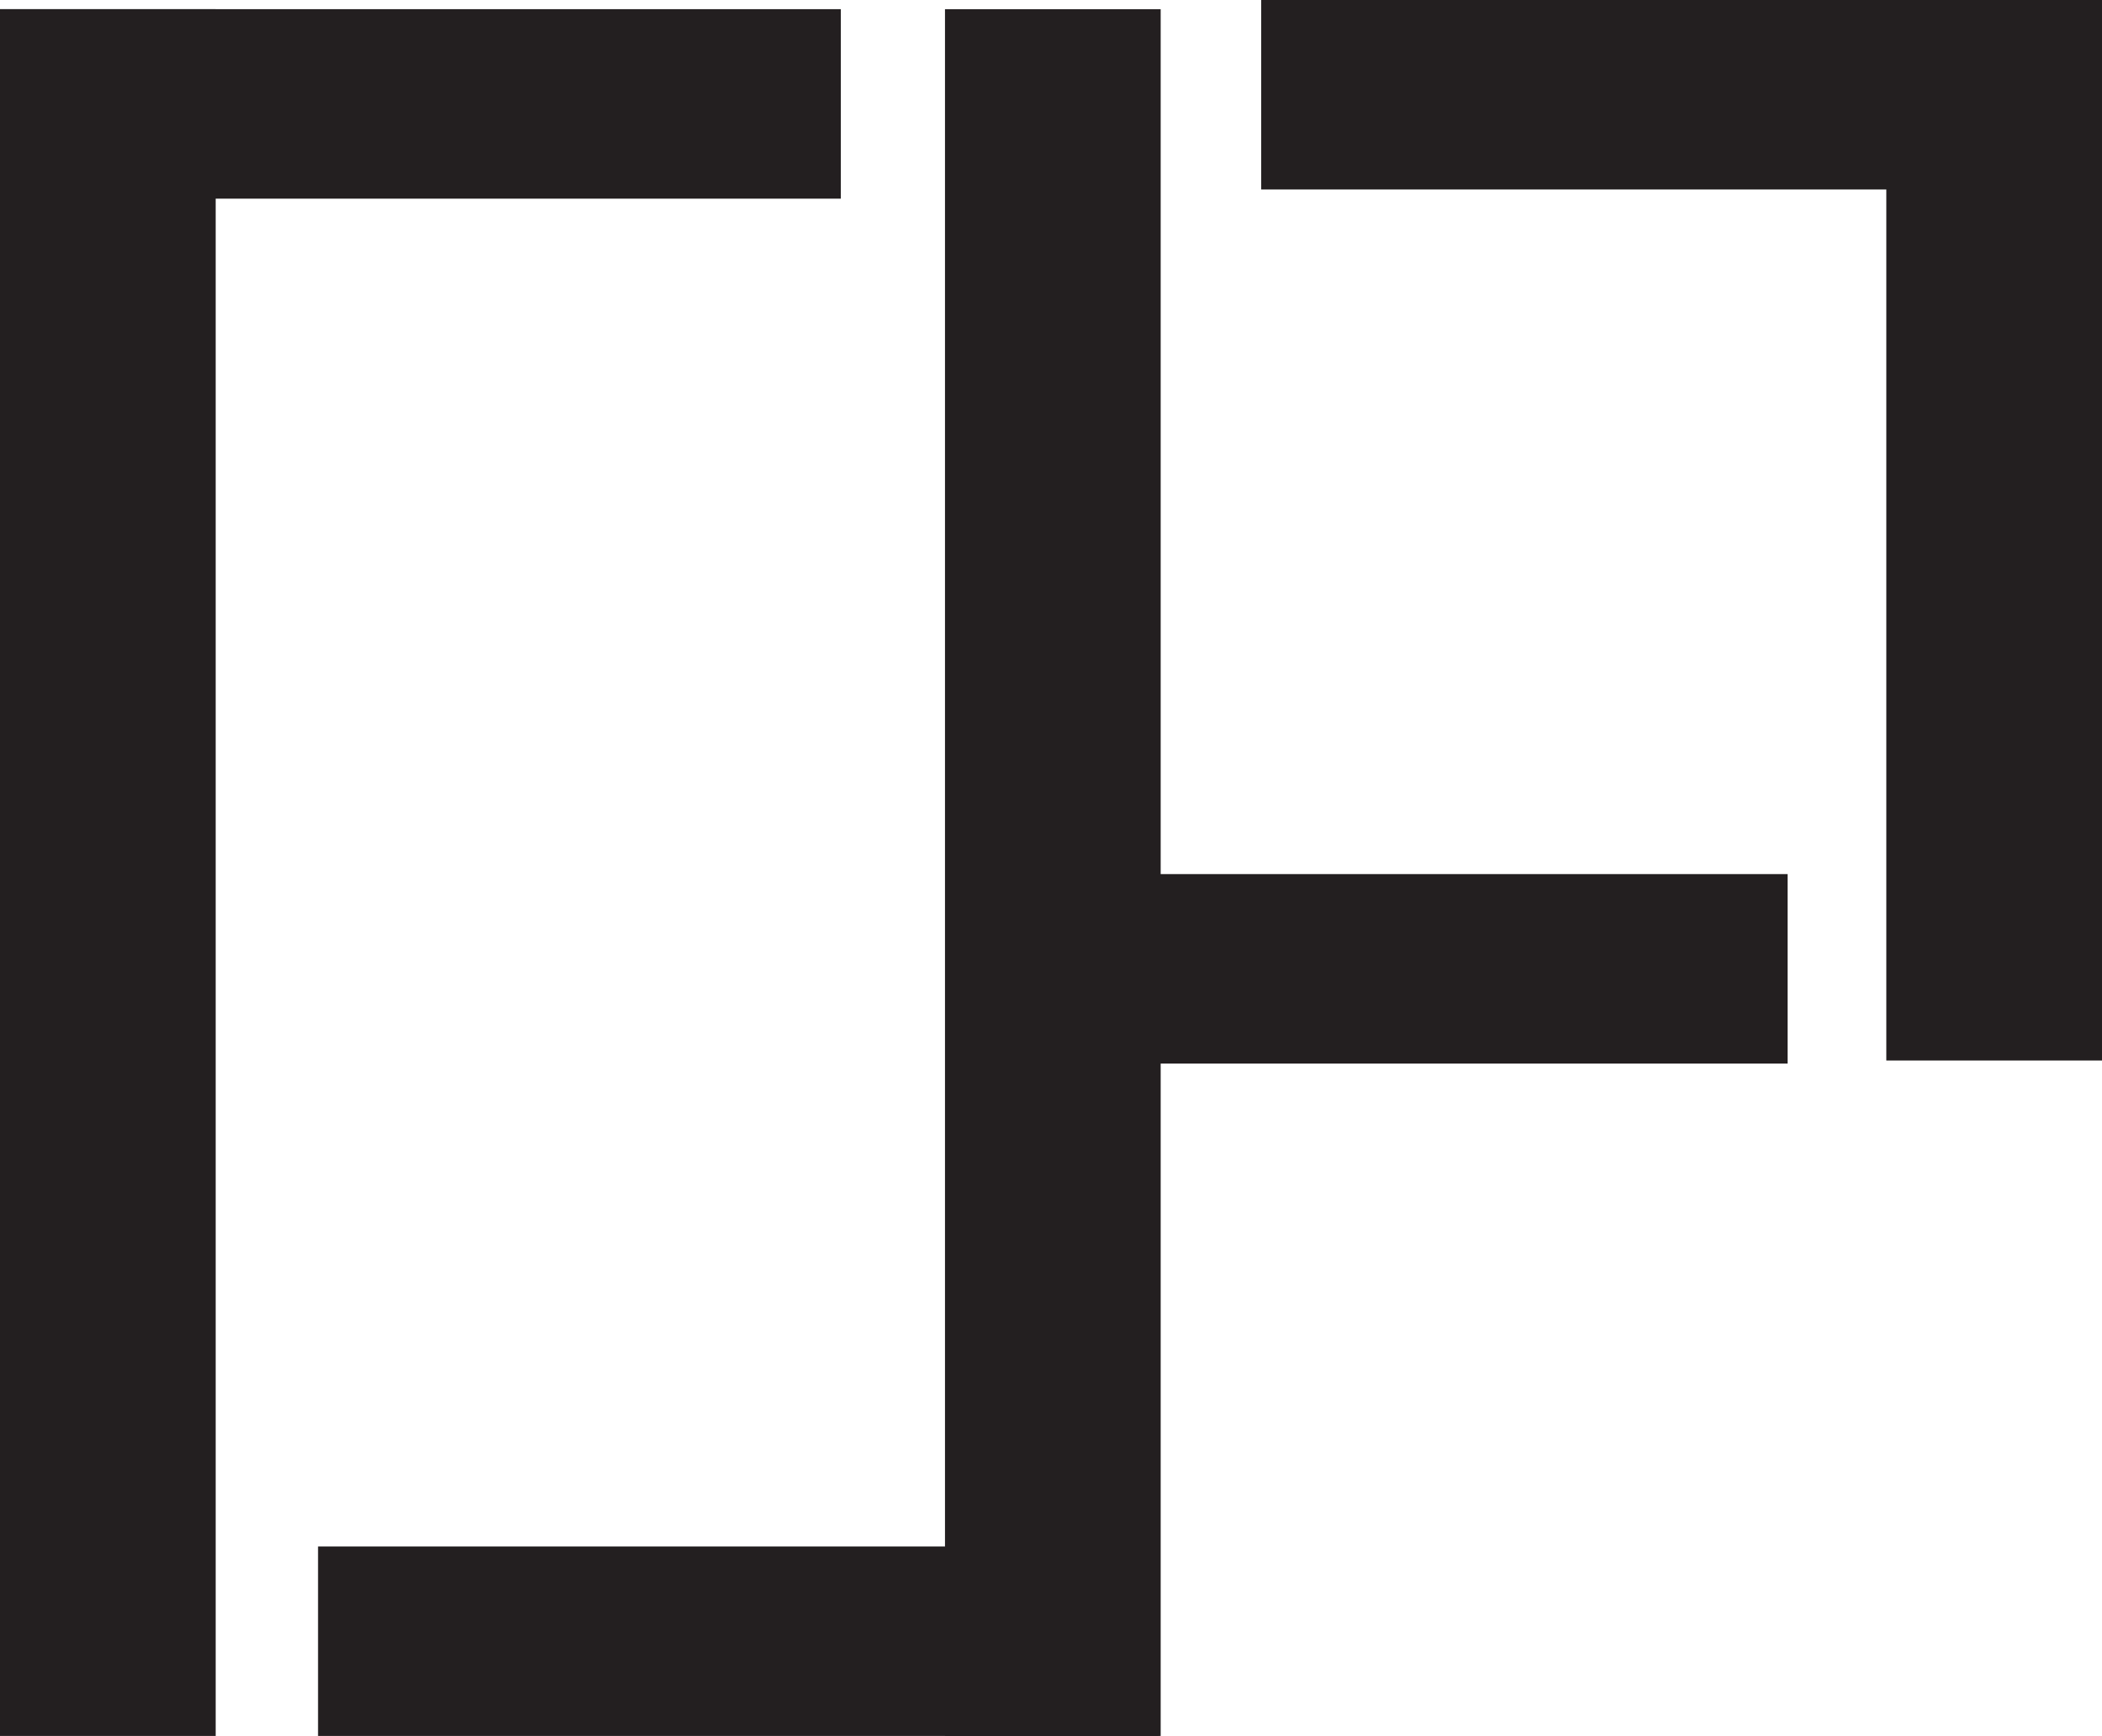 <svg xmlns="http://www.w3.org/2000/svg" viewBox="0 0 834.225 689.055"><defs><style>.a{fill:#231f20;}</style></defs><title>dataProcessor</title><rect class="a" y="3.639" width="85.599" height="685.416"/><rect class="a" x="375.039" y="3.639" width="85.599" height="685.416"/><rect class="a" x="748.626" width="85.599" height="420.954"/><rect class="a" y="3.639" width="333.69" height="75.214"/><rect class="a" x="126.222" y="613.841" width="333.69" height="75.214"/><rect class="a" x="500.535" width="333.69" height="75.214"/><rect class="a" x="375.764" y="346.954" width="333.69" height="75.214"/></svg>